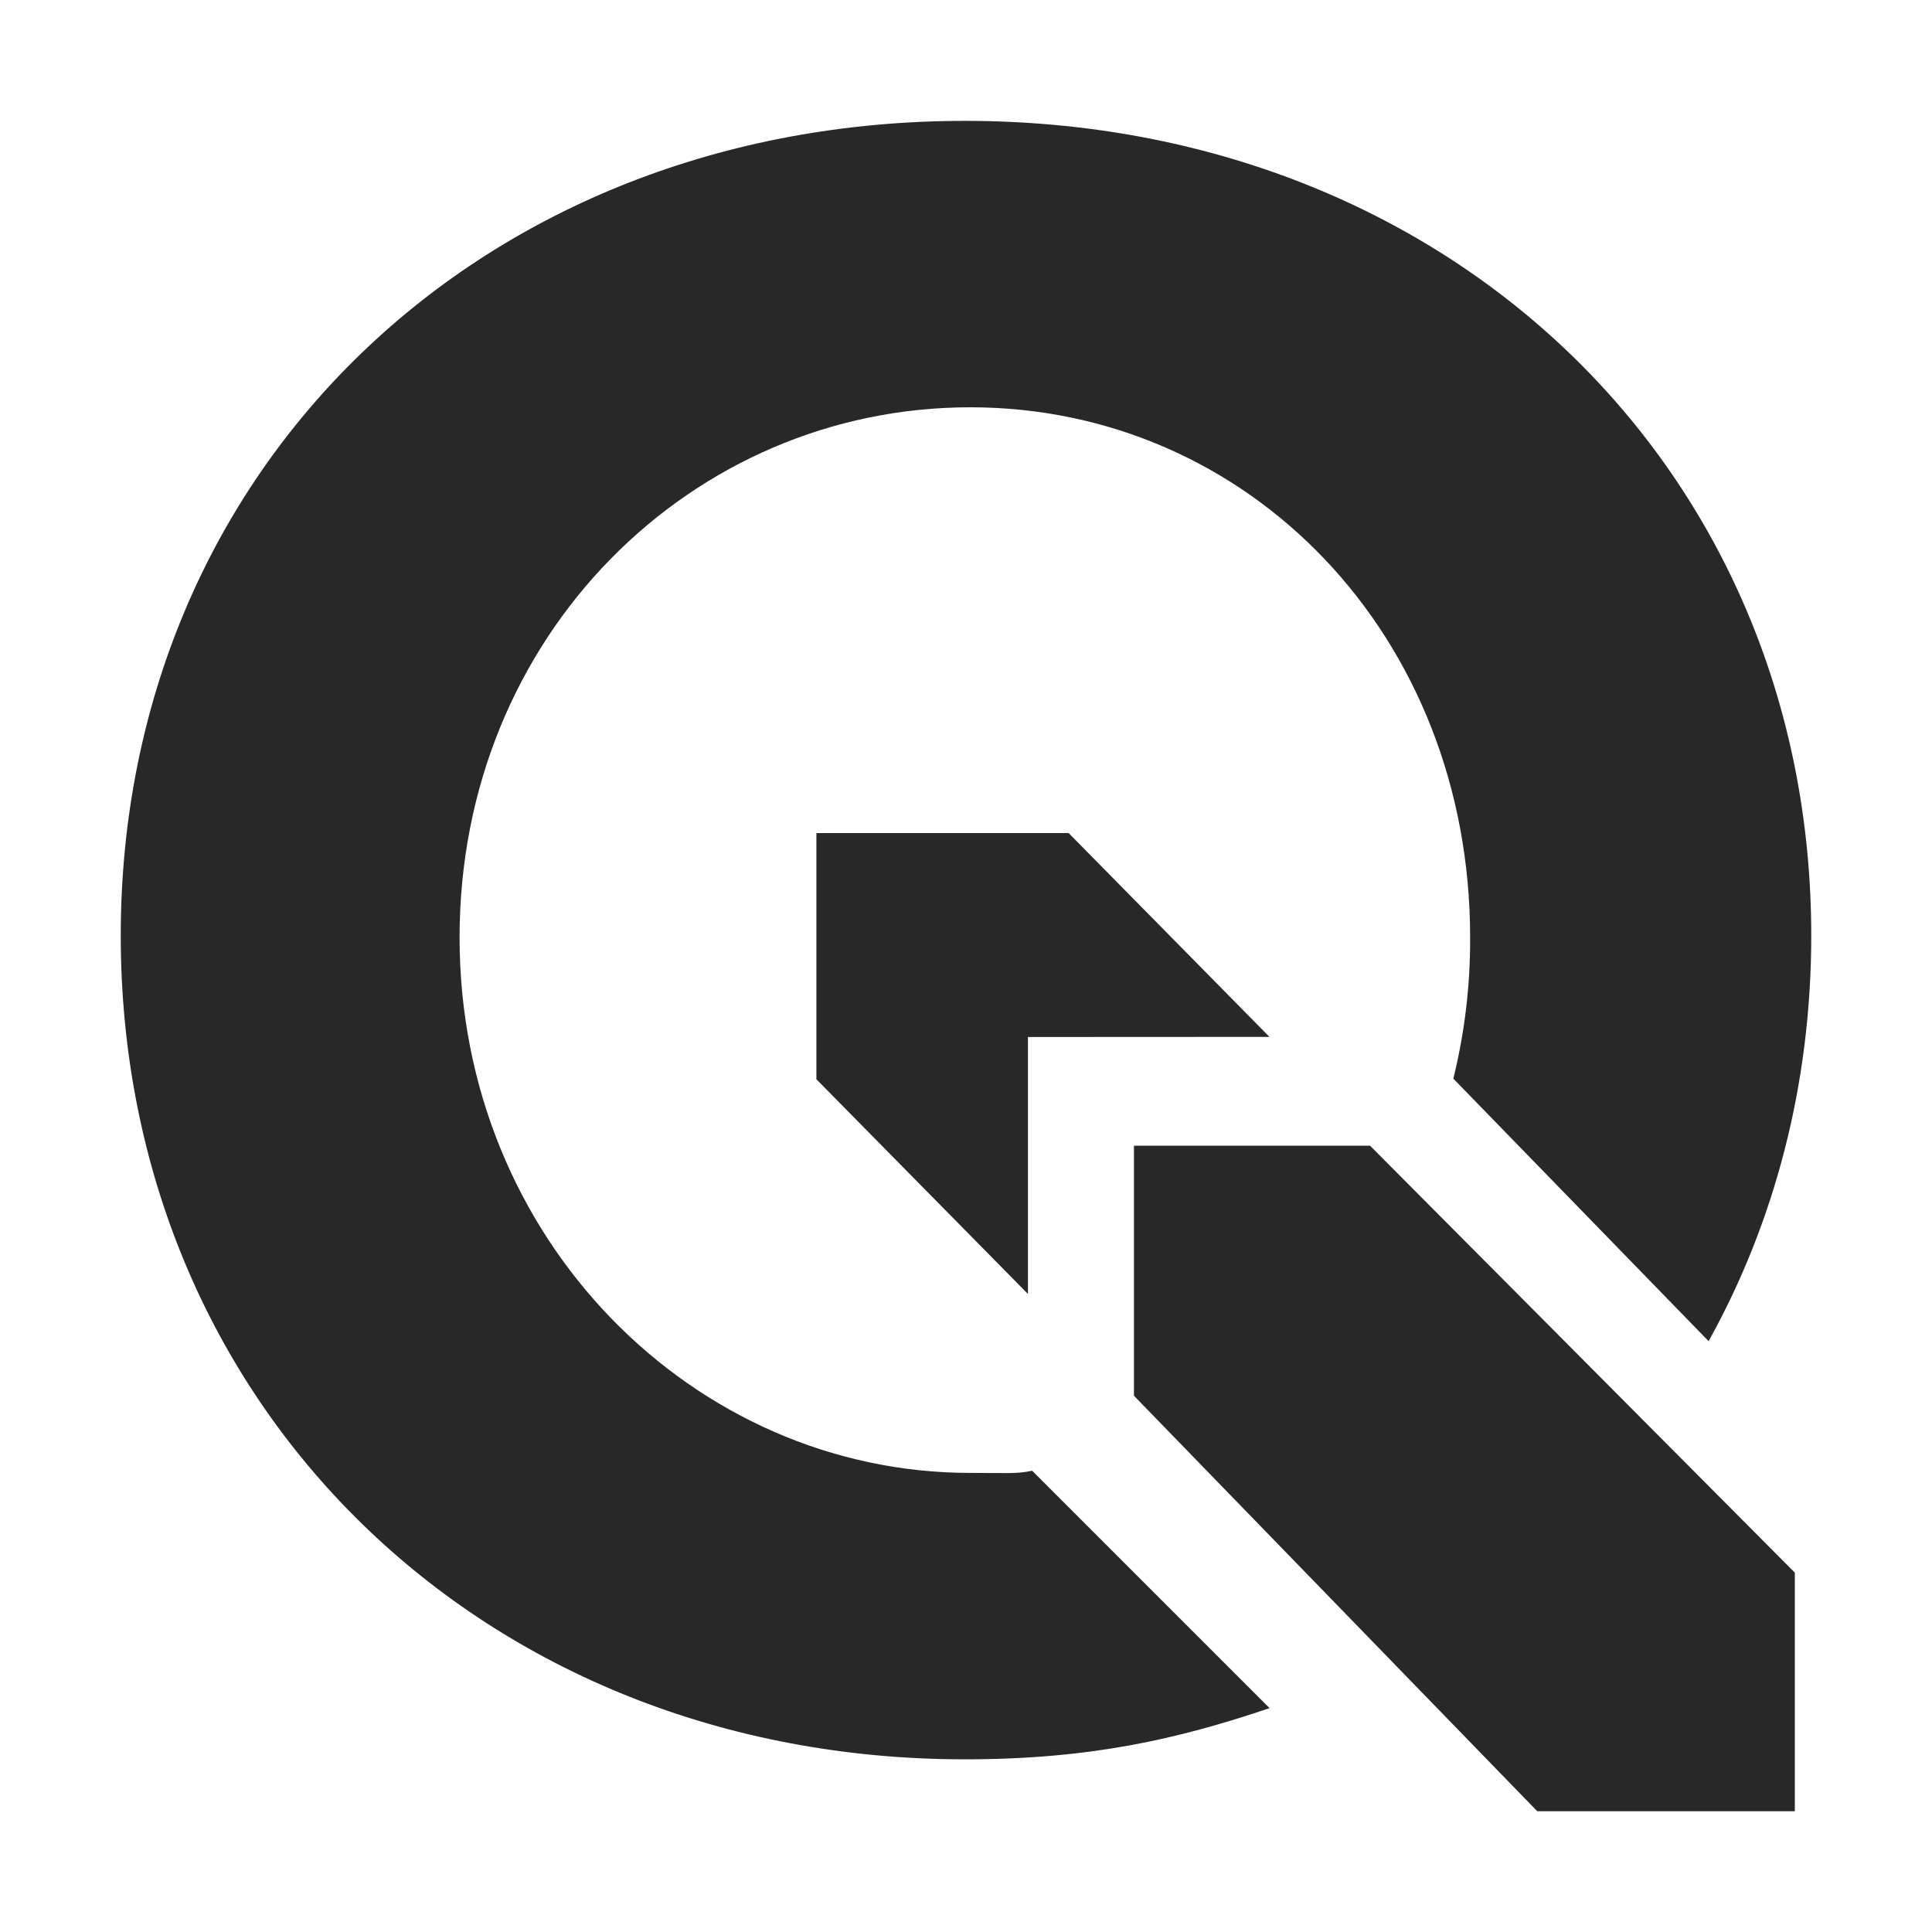 <svg width="16" height="16" version="1.1" xmlns="http://www.w3.org/2000/svg">
  <defs>
    <style id="current-color-scheme" type="text/css">.ColorScheme-Text { color:#282828; } .ColorScheme-Highlight { color:#458588; }</style>
  </defs>
  <path class="ColorScheme-Text" d="m8.513 8.588v2.128l-1.752-1.778v-2.039h2.089l1.663 1.688zm6.351 4.436v1.976h-2.133l-3.34-3.441v-2.071h1.955zm-6.317-0.845 1.967 1.967c-0.763 0.258-1.49 0.424-2.523 0.424-3.994 0-6.991-2.928-6.991-6.822 0-3.876 2.996-6.747 6.991-6.747 4.013 0 7.009 2.889 7.009 6.747 0 1.235-0.305 2.377-0.85 3.359l-2.114-2.174c0.094-0.383 0.141-0.775 0.139-1.169 0-2.502-1.834-4.391-4.14-4.391s-4.229 1.889-4.229 4.391c0 2.504 1.944 4.434 4.229 4.434 0.319 0 0.385 0.009 0.513-0.018z" fill="currentColor"/>
</svg>
